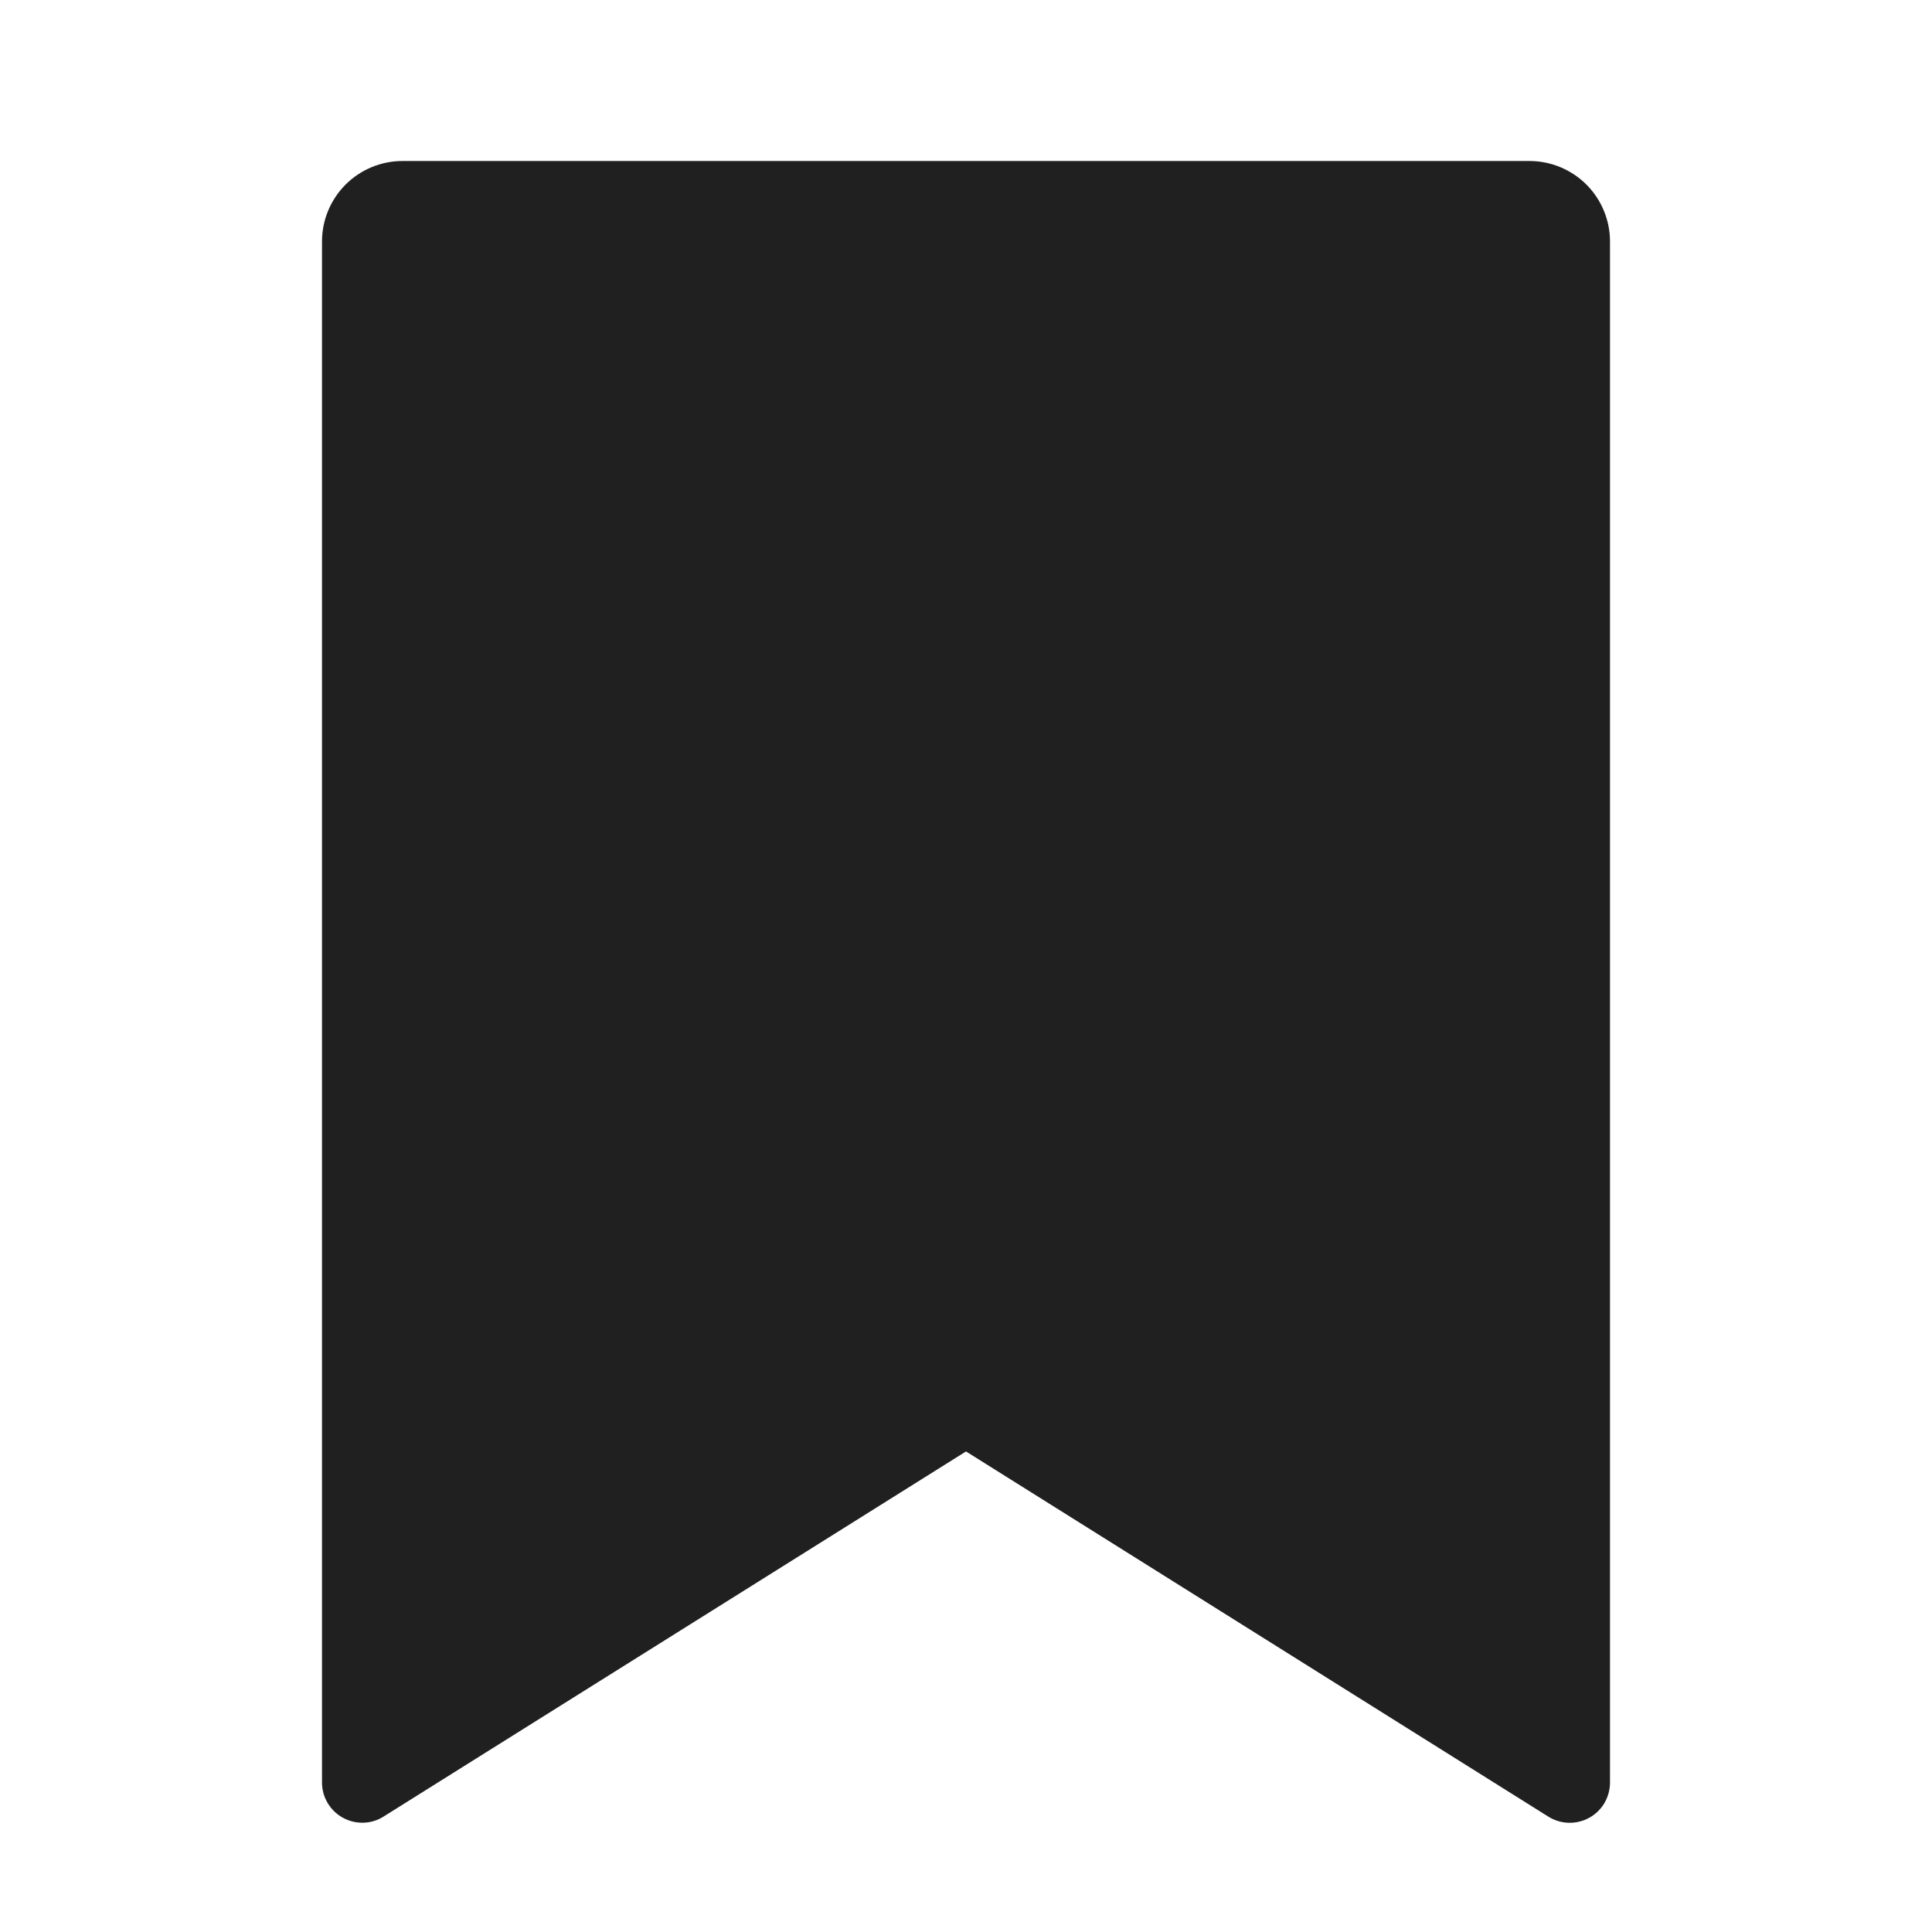 <svg width="30" height="30" viewBox="0 0 30 30" fill="none" xmlns="http://www.w3.org/2000/svg">
<g clip-path="url(#clip0_151_1461)">
<path d="M6.25 2.5H23.75C24.081 2.5 24.399 2.632 24.634 2.866C24.868 3.101 25 3.418 25 3.75V27.679C25 27.791 24.97 27.9 24.914 27.997C24.857 28.093 24.776 28.172 24.678 28.226C24.58 28.28 24.469 28.307 24.358 28.304C24.246 28.301 24.137 28.268 24.043 28.209L15 22.538L5.957 28.207C5.863 28.267 5.754 28.3 5.643 28.303C5.531 28.306 5.421 28.279 5.323 28.225C5.225 28.171 5.144 28.092 5.087 27.996C5.03 27.9 5 27.79 5 27.679V3.75C5 3.418 5.132 3.101 5.366 2.866C5.601 2.632 5.918 2.5 6.25 2.5Z" fill="#202020"/>
</g>
<defs>
<clipPath id="clip0_151_1461">
<rect width="30" height="30" fill="white"/>
</clipPath>
</defs>
</svg>
